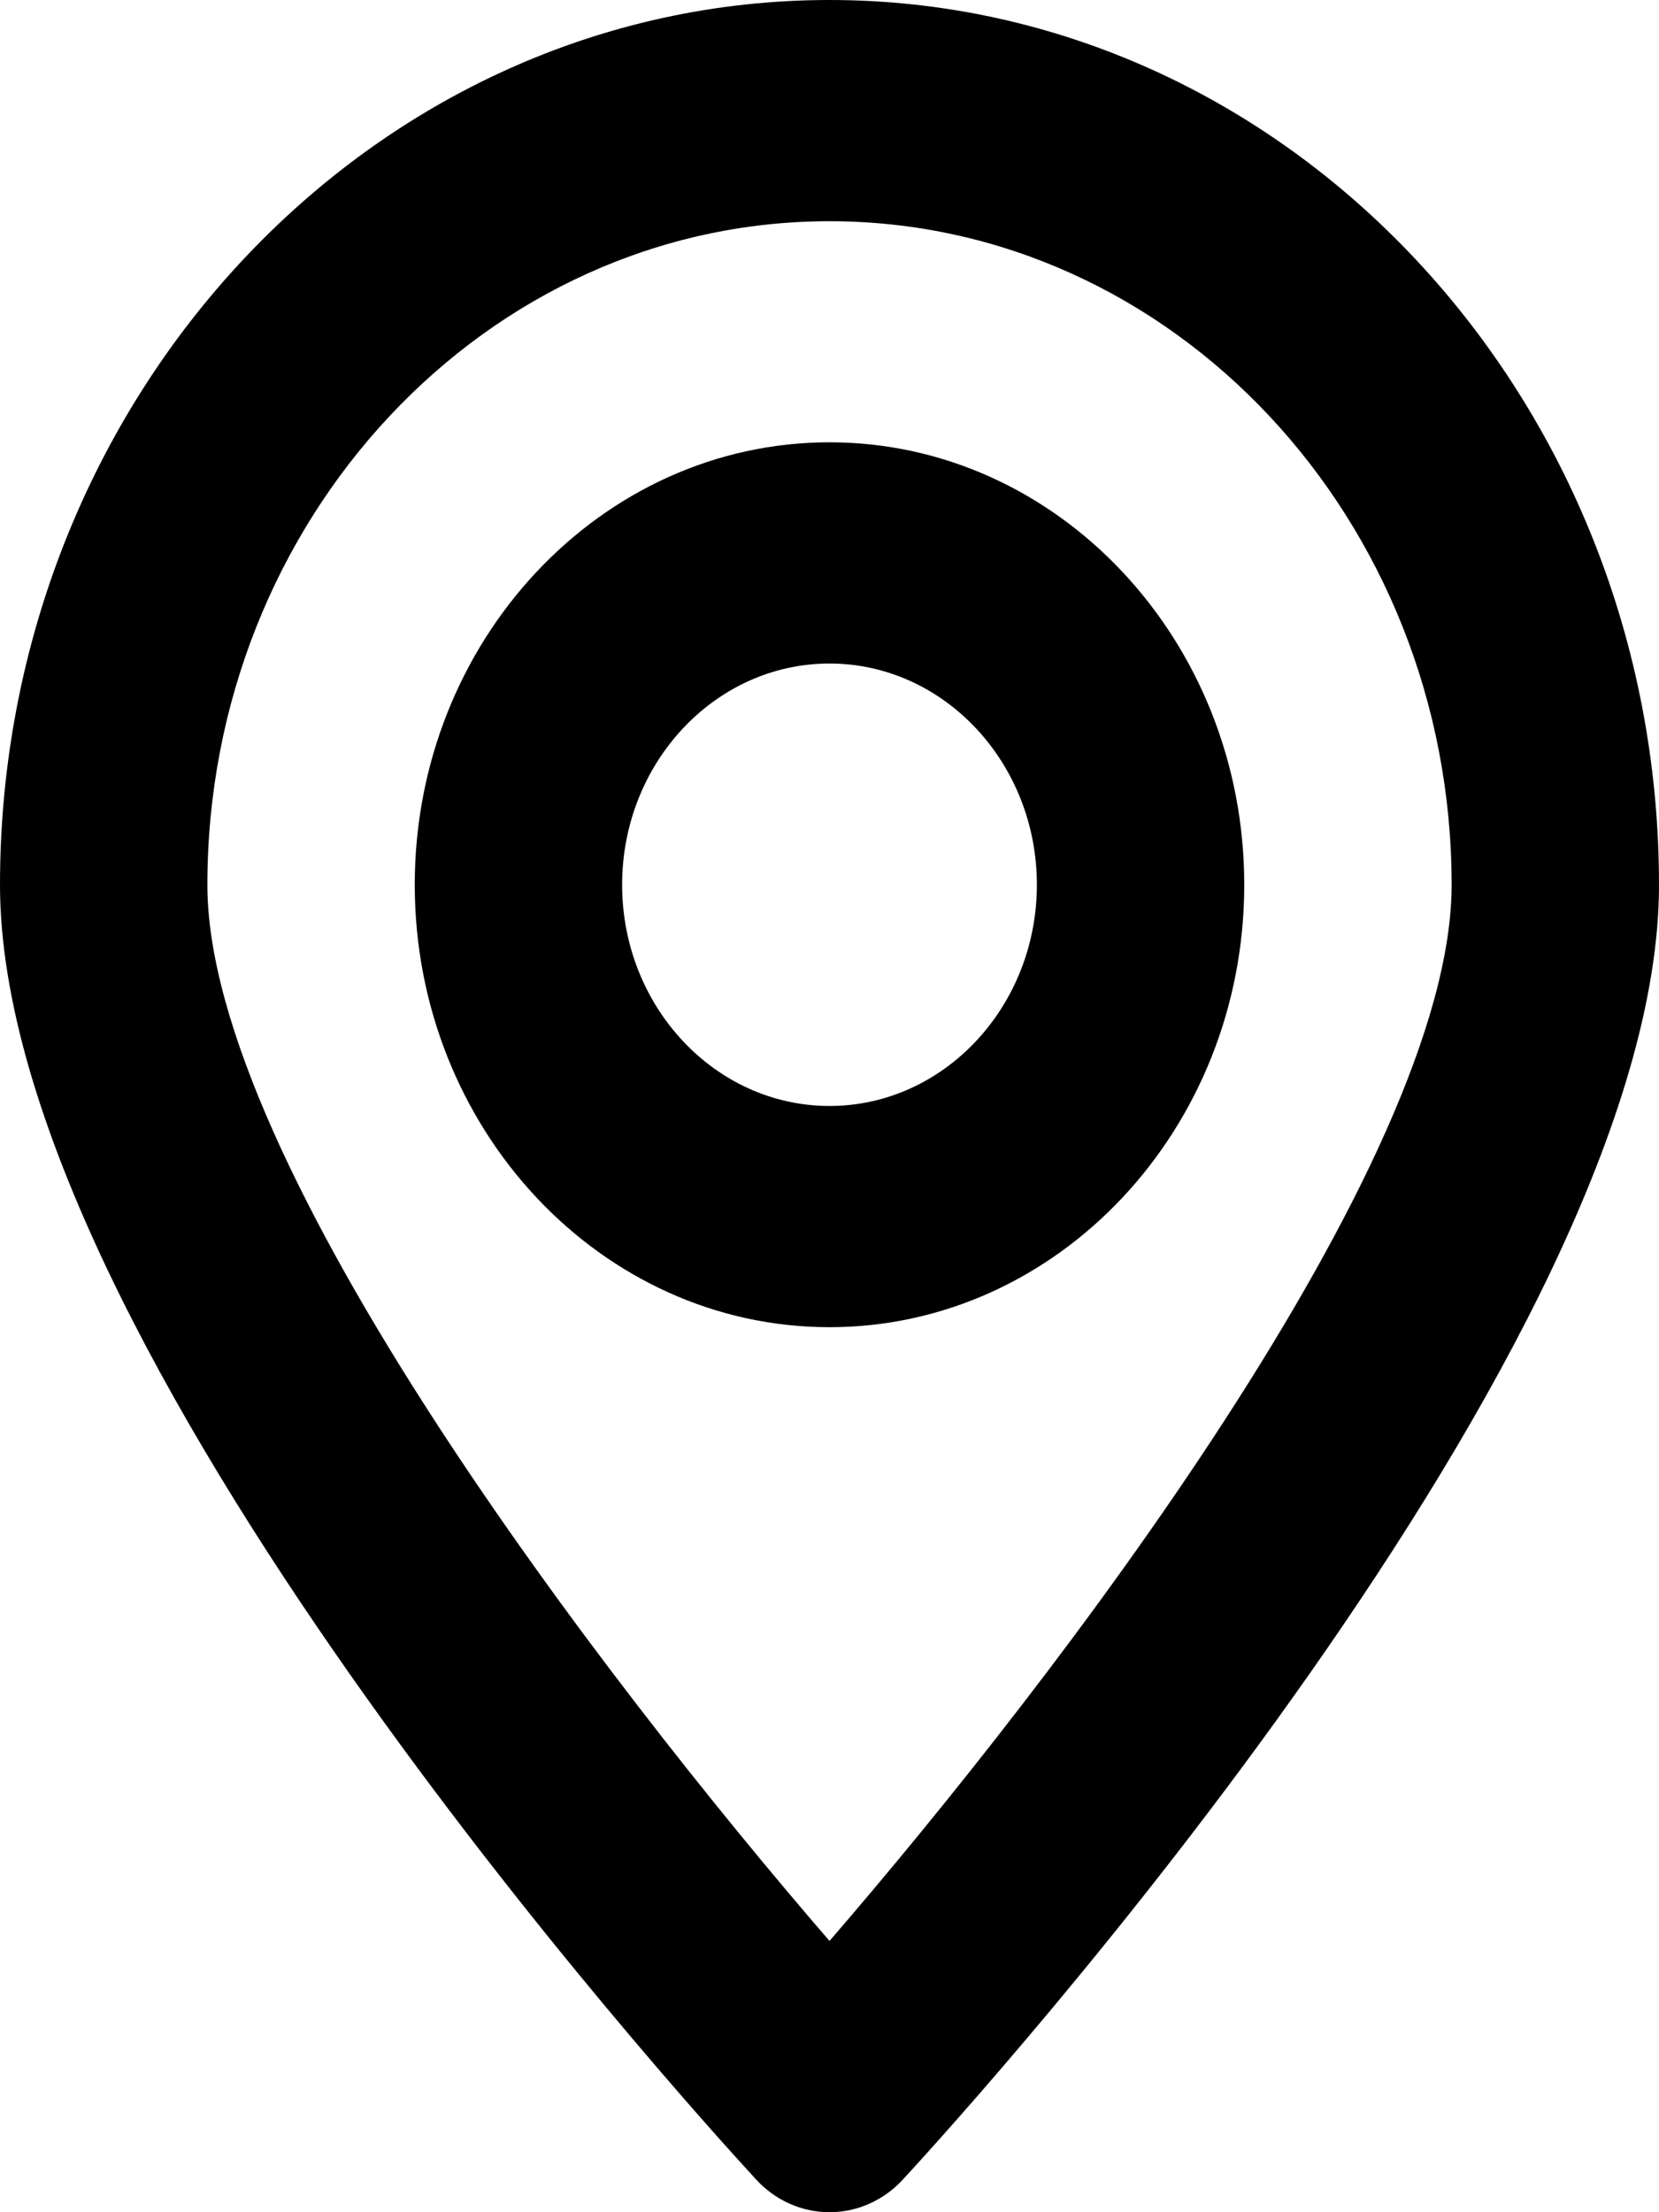 <svg height="1em" viewBox="0 0 12 16" fill="none" xmlns="http://www.w3.org/2000/svg">
<path d="M6 16C5.799 16 5.606 15.914 5.466 15.76C4.907 15.152 0 9.724 0 6.4C0 2.872 2.691 0 6 0C9.309 0 12 2.872 12 6.4C12 9.724 7.095 15.152 6.534 15.76C6.394 15.914 6.201 16 6 16ZM6 1.6C3.519 1.6 1.5 3.754 1.5 6.4C1.5 8.416 4.38 12.164 6 14.038C7.62 12.164 10.5 8.418 10.5 6.4C10.5 3.754 8.481 1.6 6 1.6Z" fill="black"/>
<path d="M6 9.599C4.346 9.599 3 8.163 3 6.399C3 4.635 4.346 3.199 6 3.199C7.654 3.199 9 4.635 9 6.399C9 8.163 7.654 9.599 6 9.599ZM6 4.799C5.173 4.799 4.5 5.517 4.5 6.399C4.5 7.281 5.173 7.999 6 7.999C6.827 7.999 7.5 7.281 7.5 6.399C7.5 5.517 6.827 4.799 6 4.799Z" fill="black"/>
</svg>
